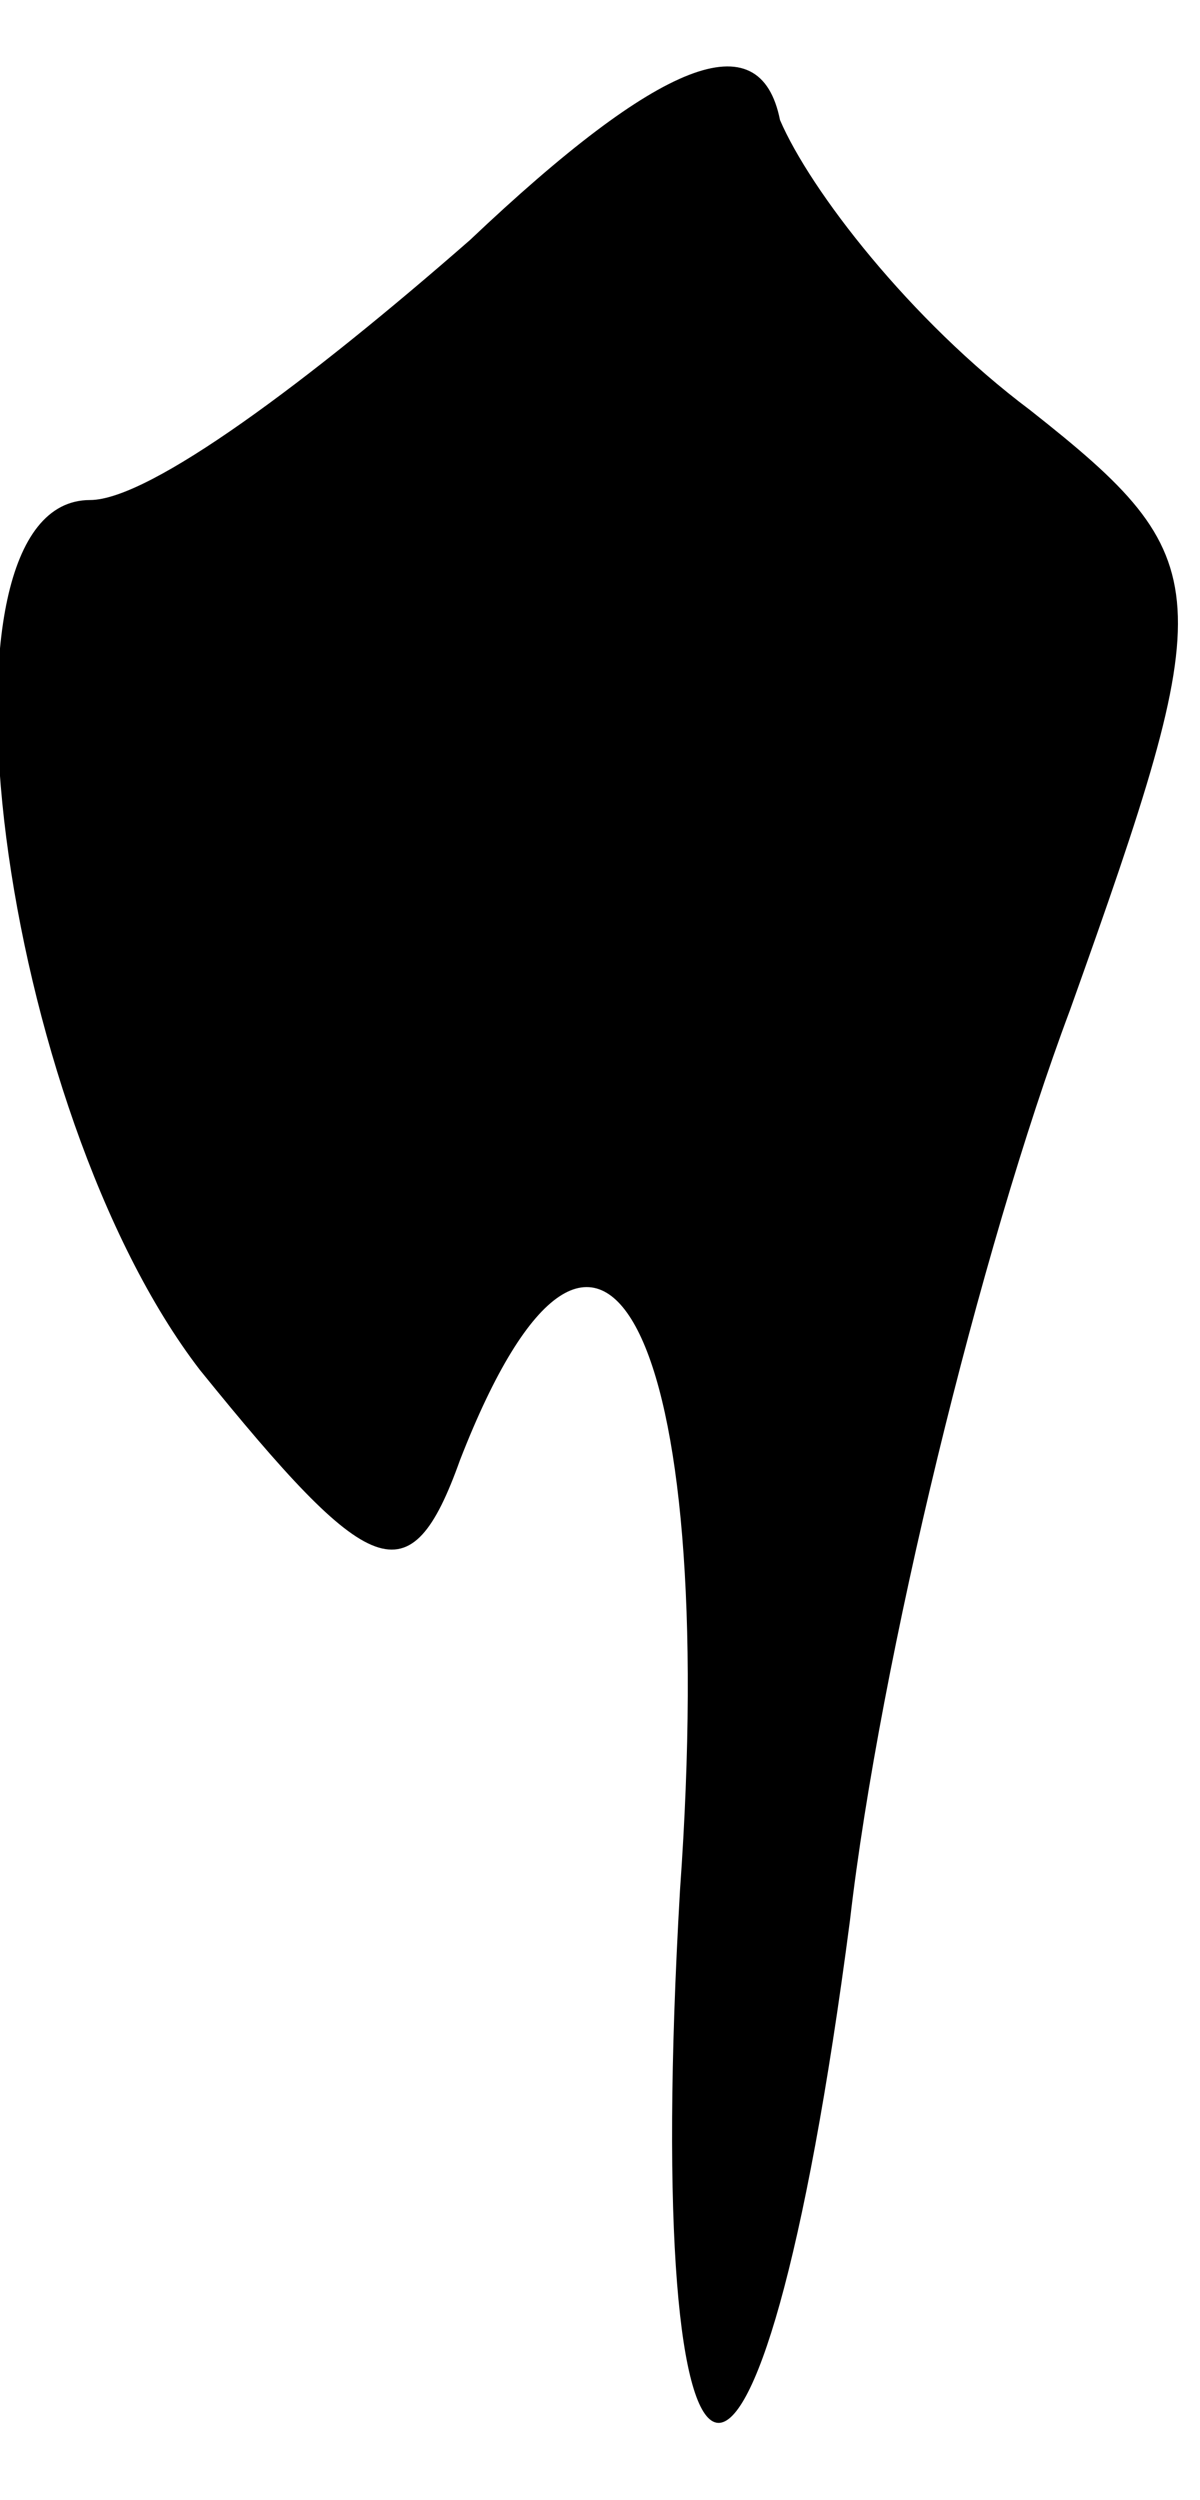 <?xml version="1.0" standalone="no"?>
<!DOCTYPE svg PUBLIC "-//W3C//DTD SVG 20010904//EN"
 "http://www.w3.org/TR/2001/REC-SVG-20010904/DTD/svg10.dtd">
<svg version="1.0" xmlns="http://www.w3.org/2000/svg"
 width="12pt" height="25pt" viewBox="0 0 12 25"
 preserveAspectRatio="xMidYMid meet">
<g transform="translate(0,25) scale(0.1,-0.1)"
fill="#000000" stroke="none">
<path fill="#000000" stroke="none" d="M47 226 c-16 -14 -32 -26 -38 -26 -17
0 -9 -61 11 -87 17 -21 21 -23 26 -9 14 36 26 13 22 -43 -4 -69 8 -72 17 -3 3
26 13 67 22 91 15 42 15 45 -4 60 -12 9 -22 22 -25 29 -2 10 -12 6 -31 -12z"/>
</g>
</svg>
